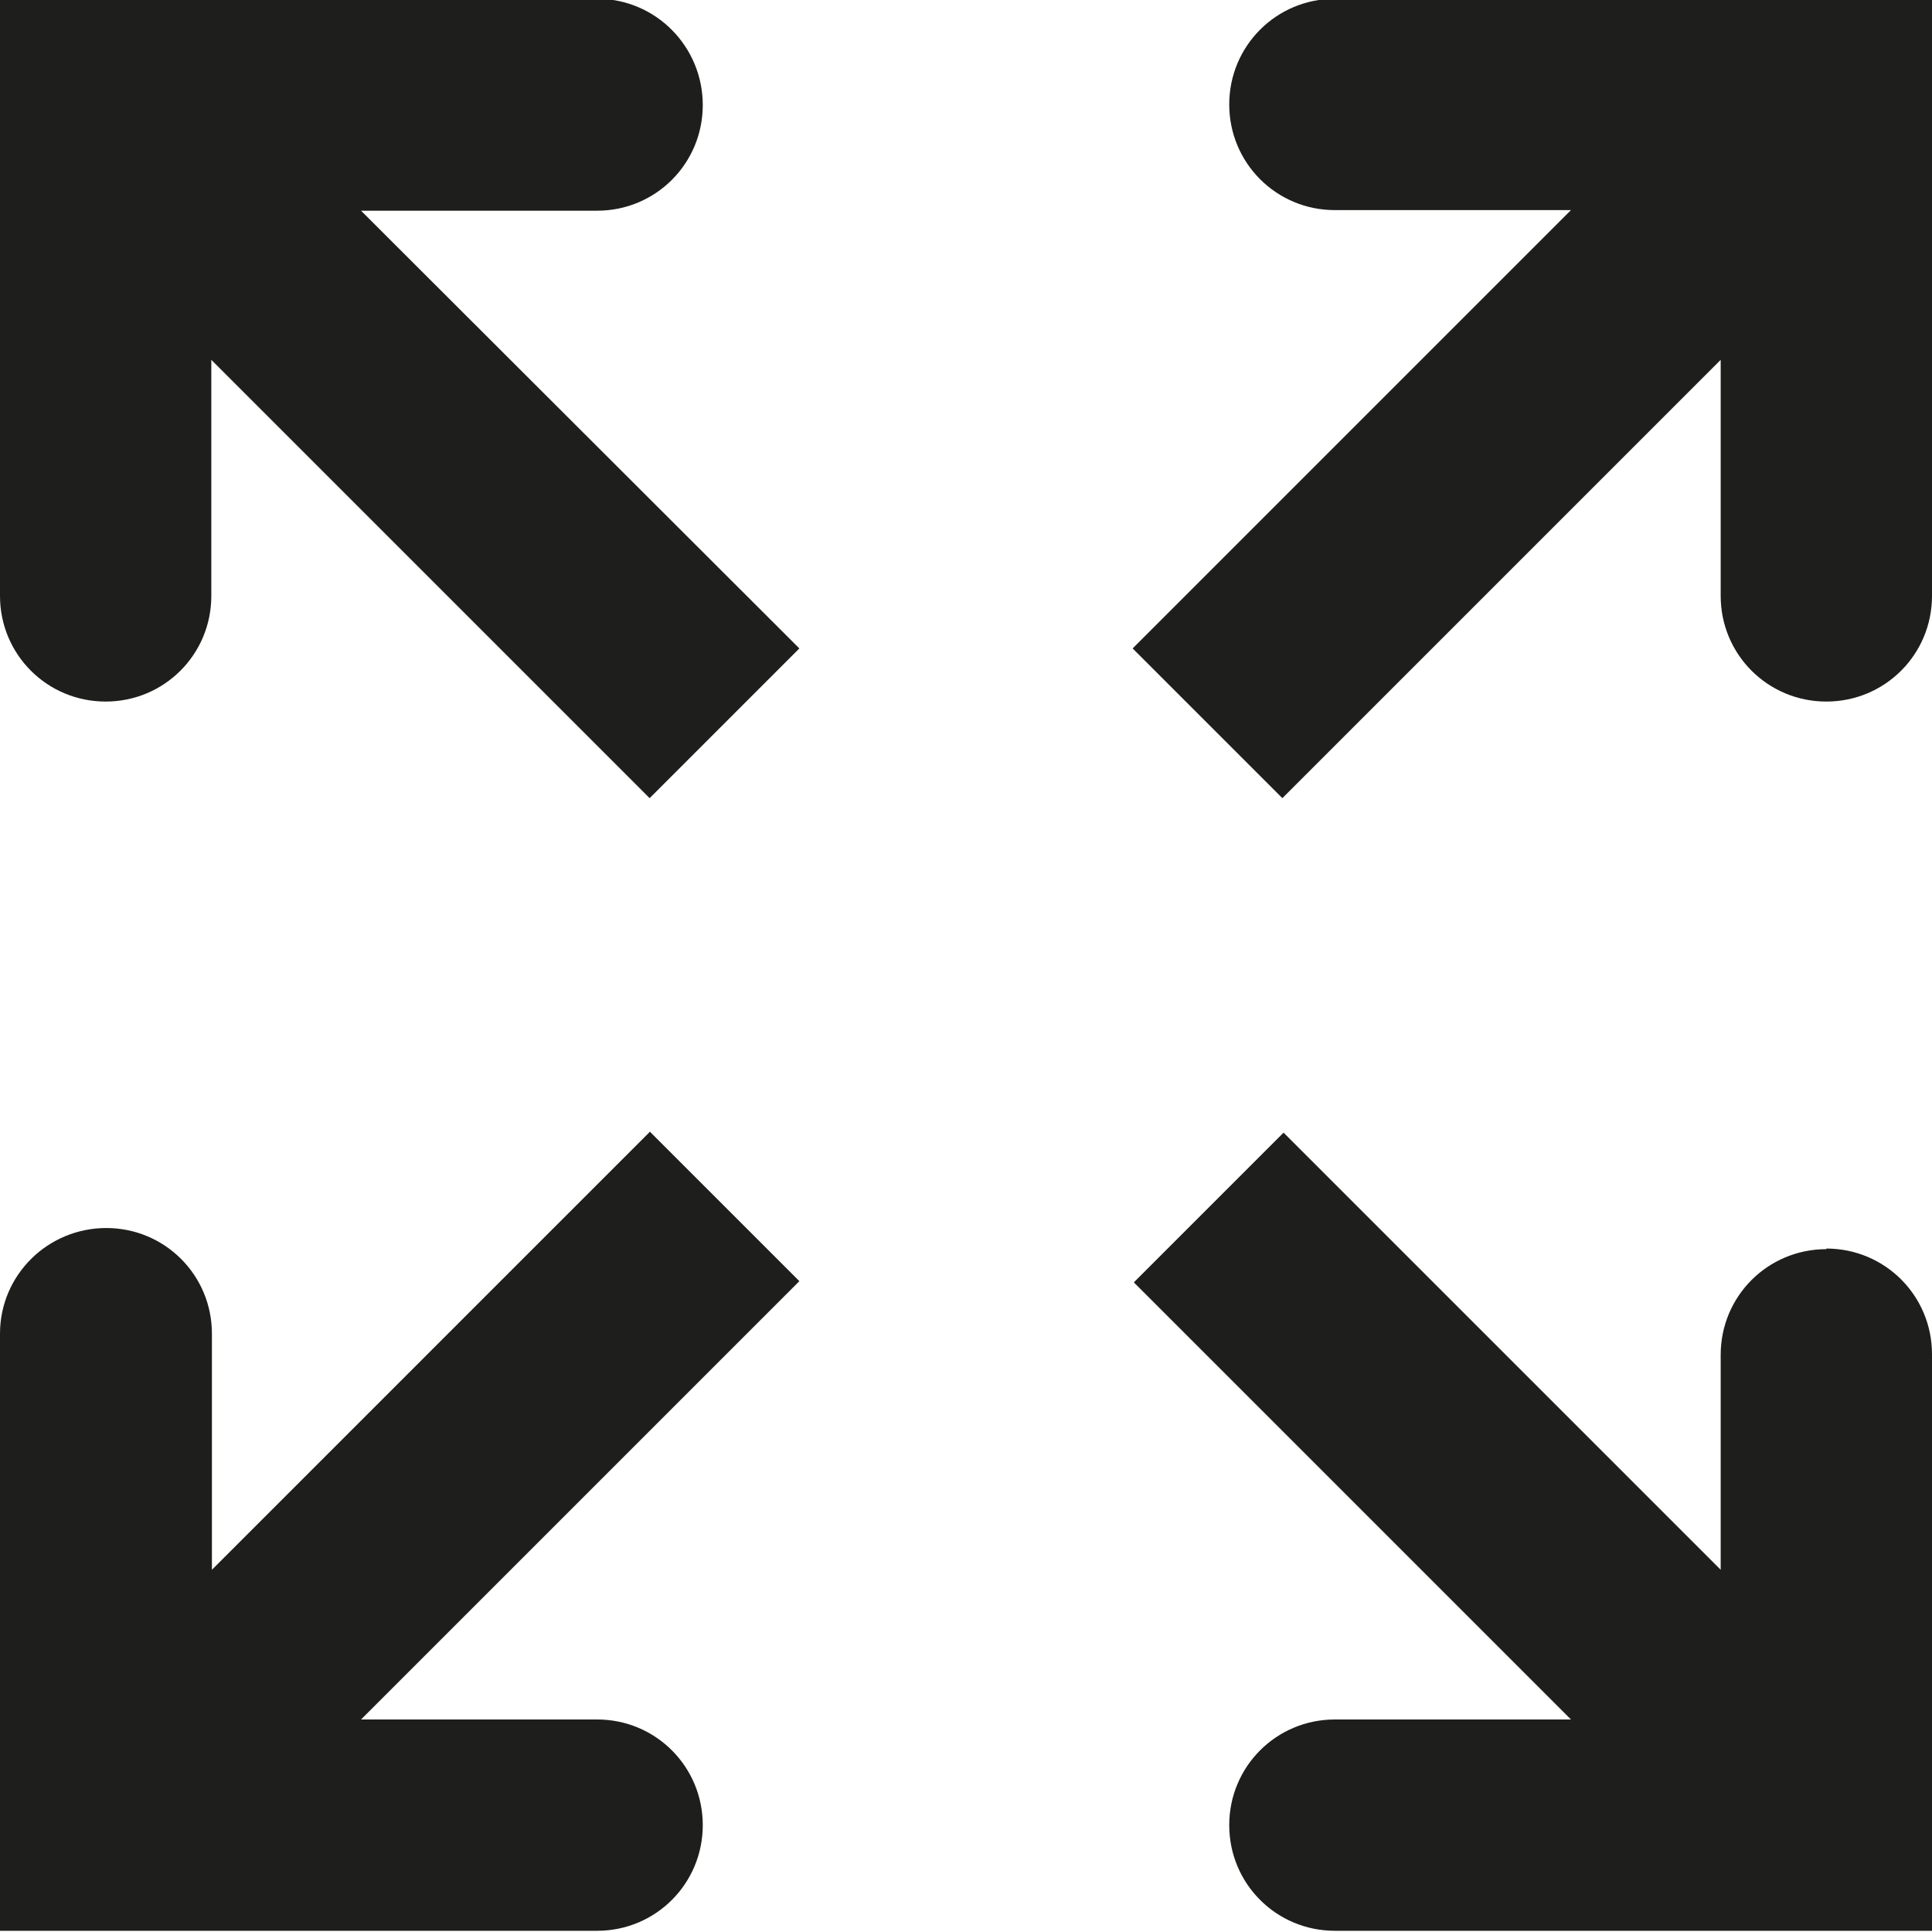 <svg viewBox="0 0 32 32" xmlns="http://www.w3.org/2000/svg">
  <path fill="#1e1e1c" d="M32-.02v9.89c0 .97-.78 1.75-1.75 1.75s-1.75-.78-1.75-1.75V5.96l-7.26 7.26-2.48-2.48 7.26-7.26h-3.91c-.97 0-1.75-.78-1.75-1.75s.78-1.75 1.75-1.75zM9.89 3.49c.97 0 1.75-.78 1.75-1.75S10.86-.02 9.89-.02H0v9.89c0 .97.78 1.75 1.75 1.75s1.75-.78 1.75-1.75V5.96l7.26 7.26 2.48-2.48-7.26-7.25zm20.36 17.2c-.97 0-1.75.78-1.75 1.75V26l-7.24-7.24-2.48 2.48 7.24 7.24h-3.91c-.97 0-1.75.78-1.75 1.75s.78 1.75 1.75 1.75H32v-9.55c0-.97-.78-1.75-1.75-1.75Zm-19.48-1.95L3.51 26v-3.91c0-.97-.78-1.75-1.75-1.75S0 21.12 0 22.09v9.89h9.89c.97 0 1.75-.78 1.75-1.75s-.78-1.75-1.75-1.75H5.98l7.26-7.26-2.48-2.48Z"/>
</svg>
